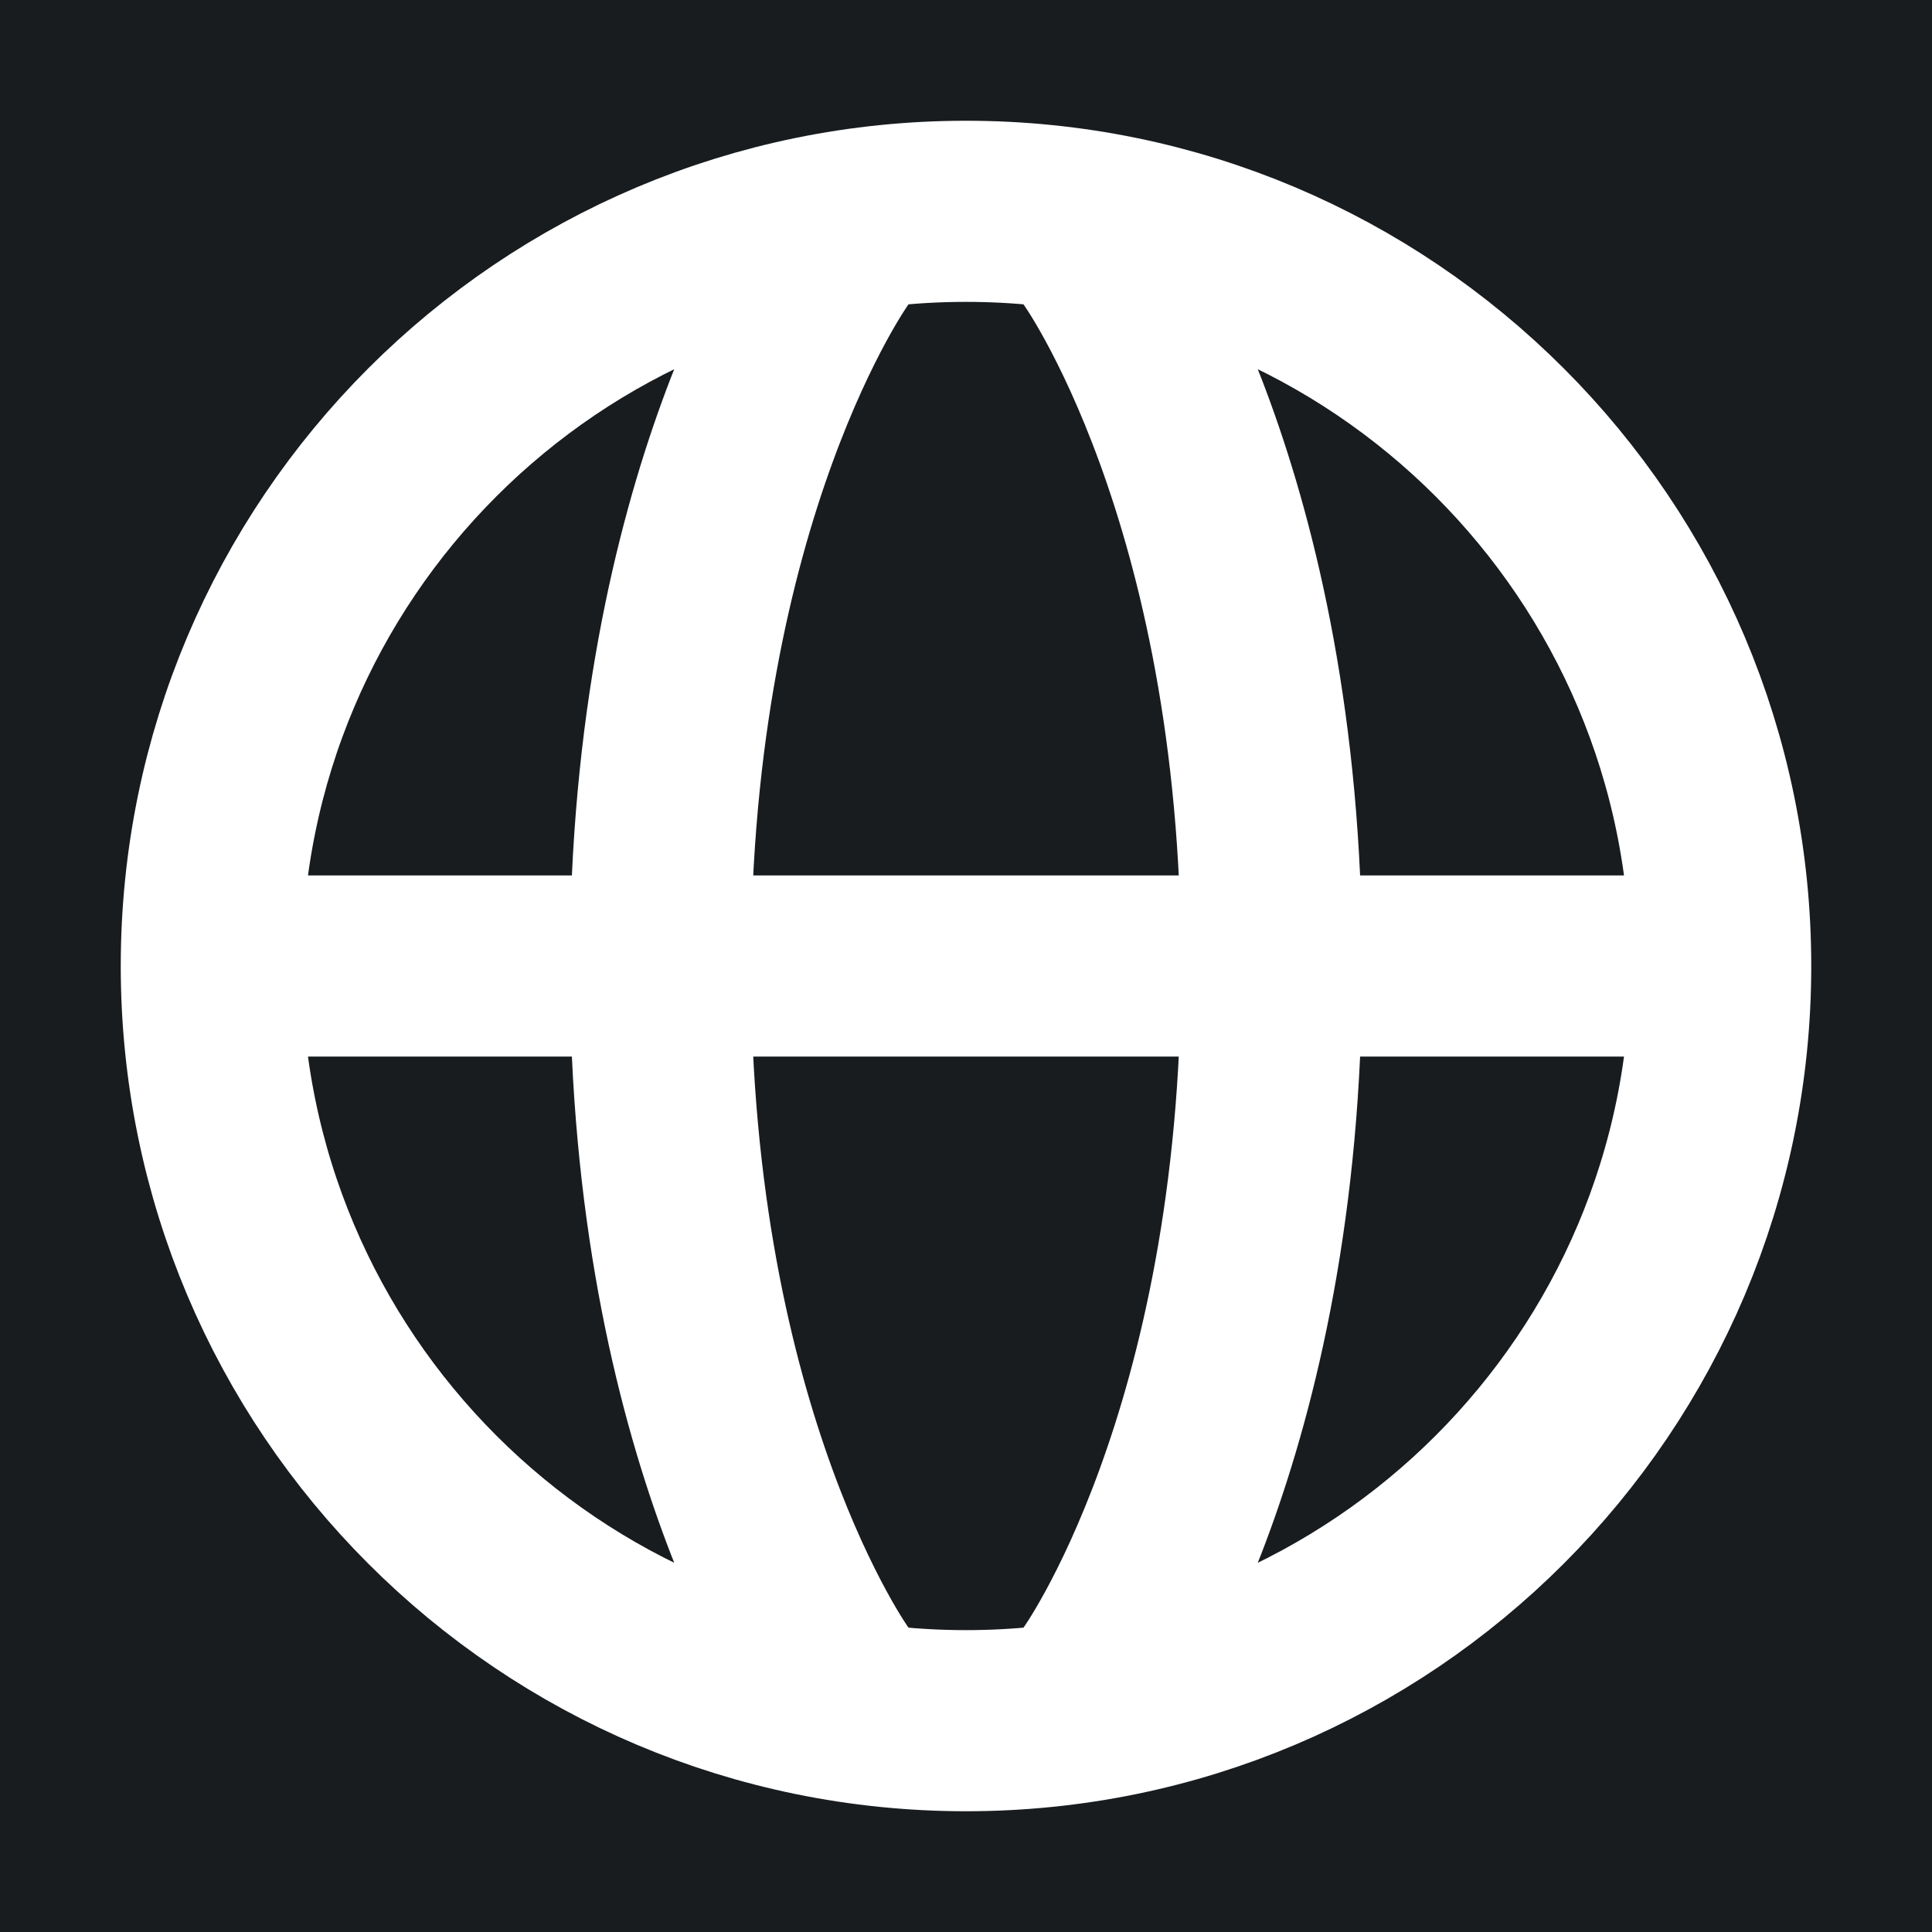 <svg width="32" height="32" viewBox="0 0 16 16" fill="none" xmlns="http://www.w3.org/2000/svg">
<rect x="0" y="0" width="16" height="16" fill="#181c1f"/>
<path d="M9.093 2.094C9.093 2.094 10.531 4.083 10.531 8C10.531 11.917 9.093 13.906 9.093 13.906M6.907 2.094C6.907 2.094 5.469 4.083 5.469 8C5.469 11.917 6.907 13.906 6.907 13.906M1.755 8H14.245M14.25 8C14.25 11.452 11.452 14.25 8 14.25C4.548 14.25 1.75 11.452 1.75 8C1.75 4.548 4.548 1.75 8 1.75C11.452 1.75 14.25 4.548 14.25 8Z" stroke="#ffffff" stroke-width="1.5" stroke-linecap="round" stroke-linejoin="round"/>
</svg>
